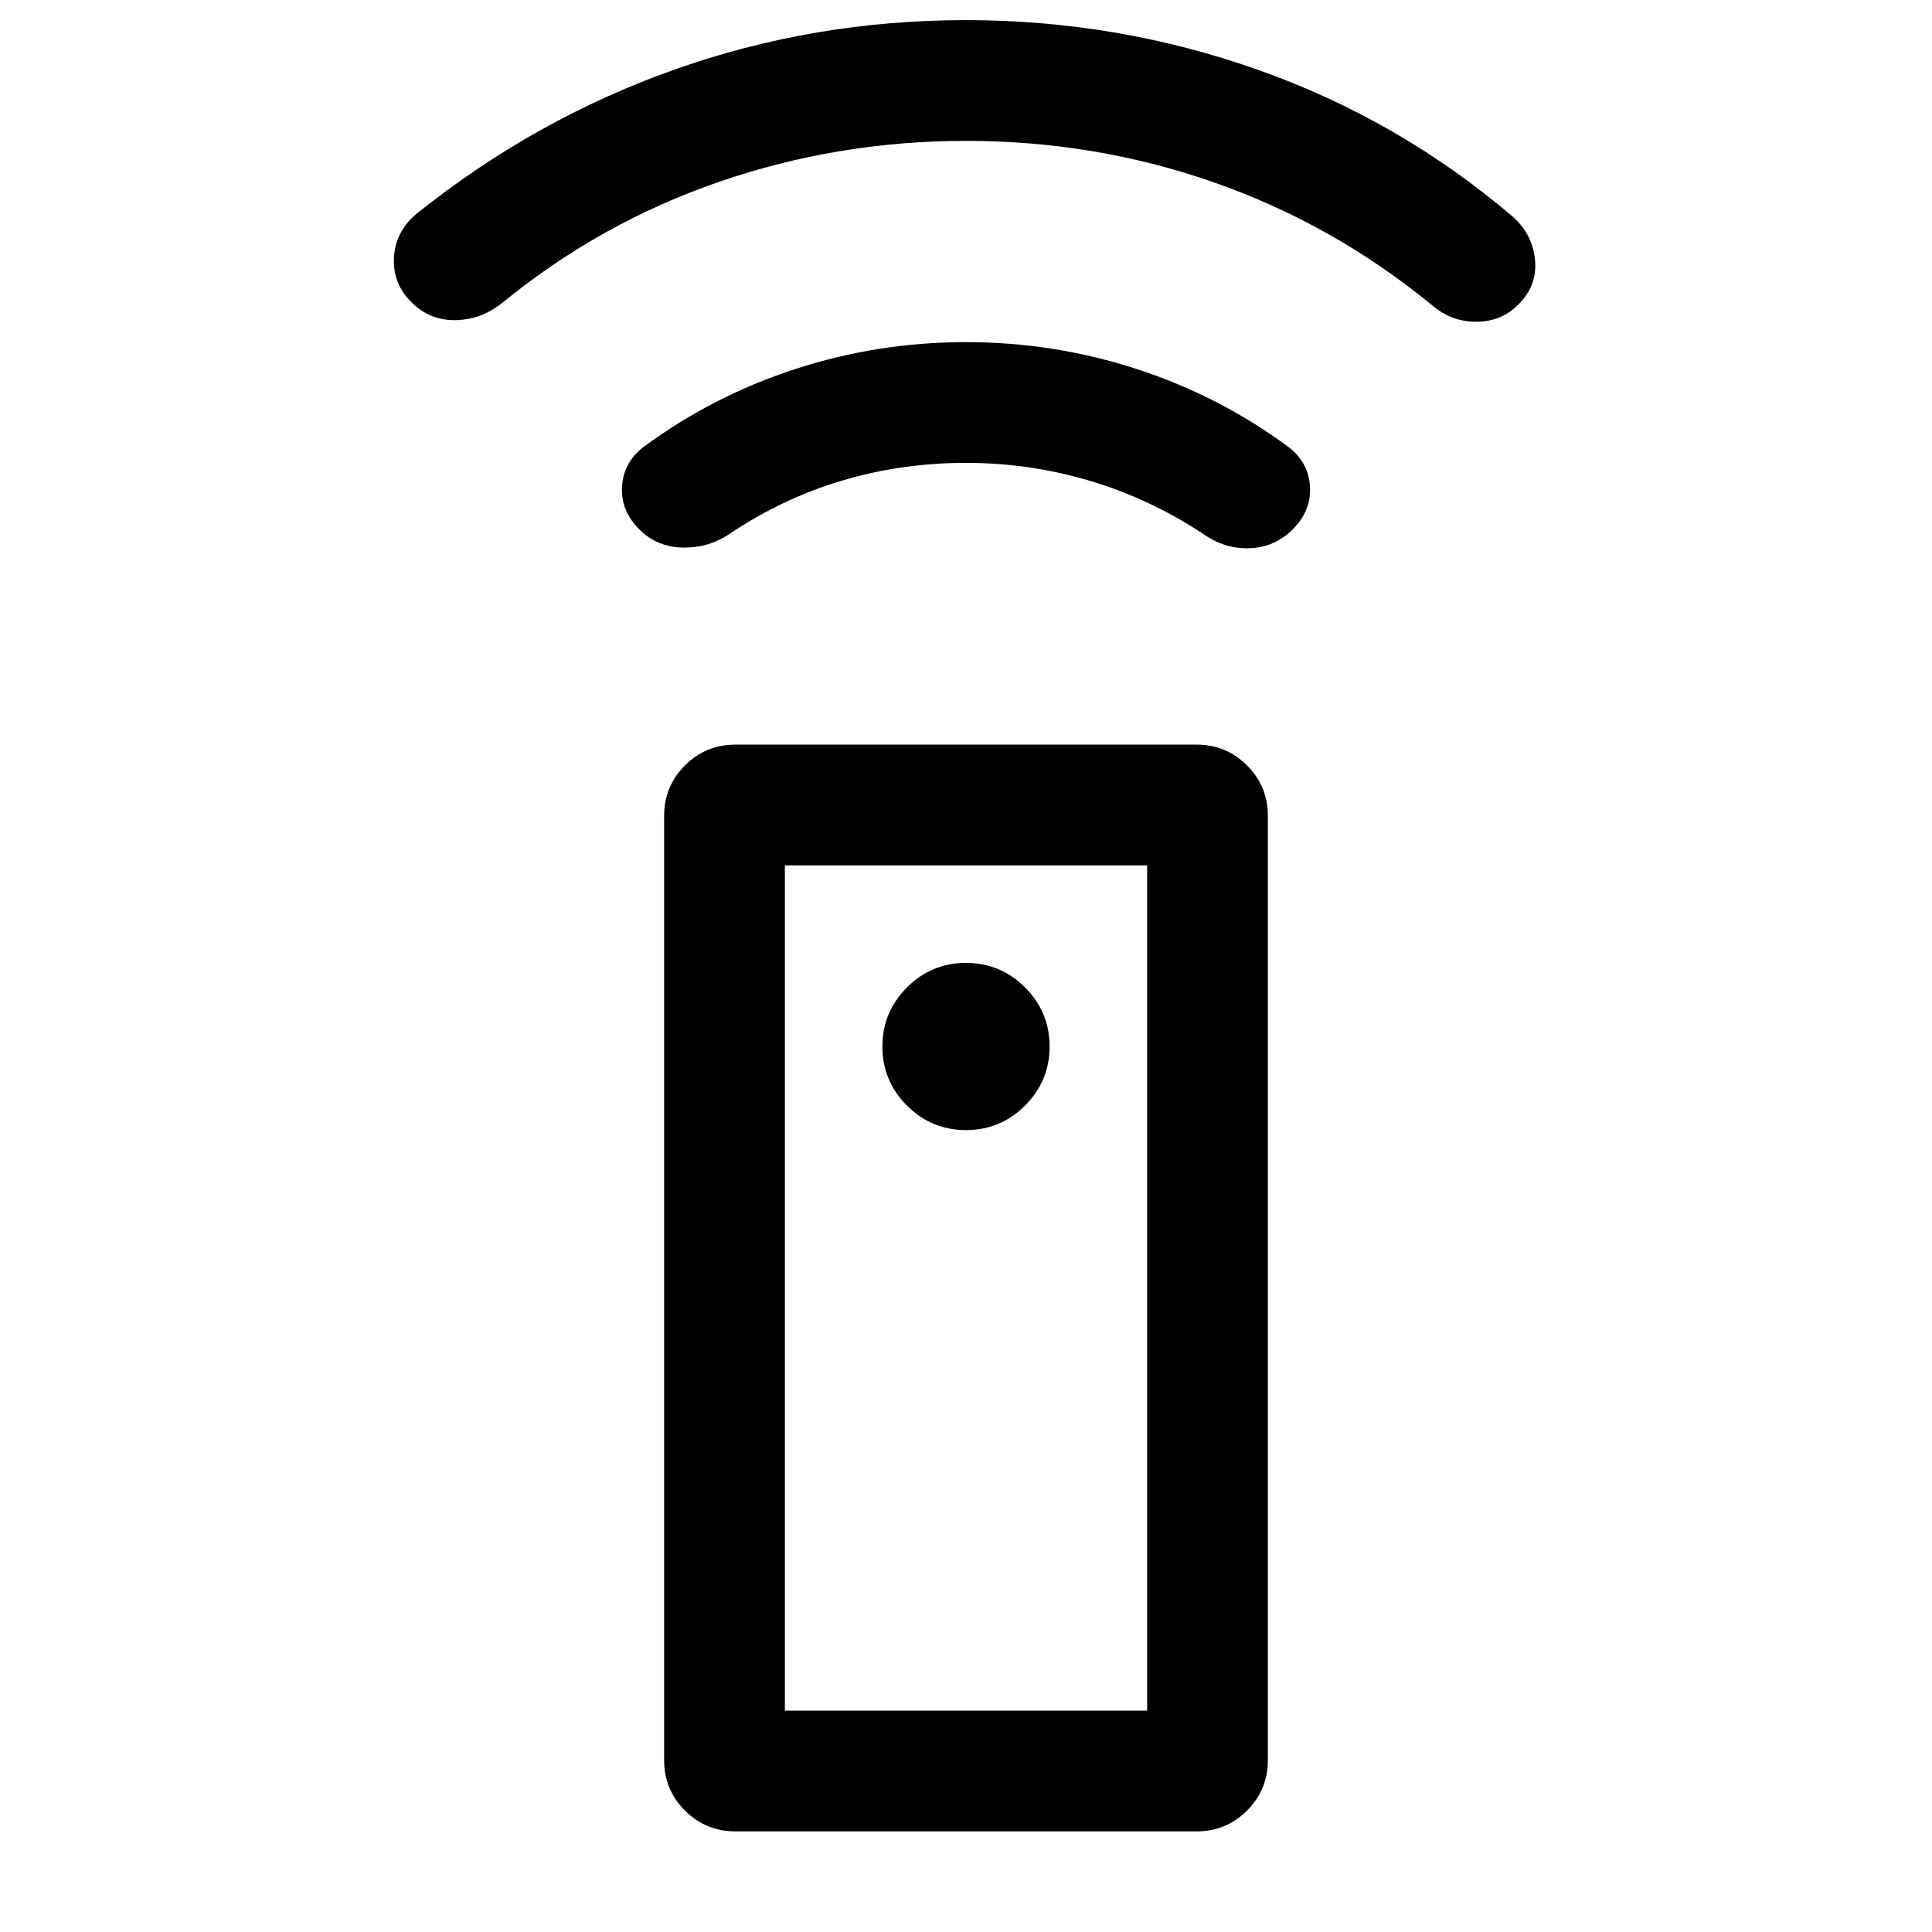 <svg xmlns="http://www.w3.org/2000/svg" height="24" viewBox="0 -960 960 960" width="24"><path d="M365.385-50q-14.692 0-25.038-10.347-10.346-10.346-10.346-25.038v-469.23q0-14.692 10.346-25.038t25.038-10.346h229.23q14.692 0 25.038 10.346t10.346 25.038v469.23q0 14.692-10.346 25.038T594.615-50h-229.23ZM480-398.463q17.154 0 29.346-12.192T521.538-440q0-17.154-12.192-29.346T480-481.538q-17.154 0-29.346 12.192T438.462-440q0 17.154 12.192 29.346T480-398.462Zm0-331.539q-31.923 0-61.462 8.77-29.538 8.769-56.077 26.538-10.538 7.077-23.307 6.769-12.769-.307-21.461-9-9.308-9.307-8.615-21.268.692-11.962 10.615-19.654 34.461-25.461 75.538-38.807 41.077-13.346 84.769-13.346 43.692 0 84.769 13.346 41.077 13.346 75.538 38.807 9.923 7.692 10.615 19.654.693 11.961-8.615 21.268-8.692 8.693-20.846 9.308-12.153.615-22.691-6.462-26.539-17.769-56.693-26.846-30.154-9.077-62.077-9.077Zm0-160q-63.539 0-122.462 20.27-58.923 20.269-107.462 59.807-10.538 8.693-23.499 9-12.961.308-22.269-9-9.307-9.307-8.538-22.268.769-12.962 11.308-21.654 58.461-46.846 127.845-71.5Q404.308-949.999 480-949.999q75.307 0 145.192 24.73 69.884 24.731 126.346 72.808 9.923 8.692 11.192 21.461 1.269 12.769-8.038 22.076-8.308 8.693-20.961 8.808-12.654.115-22.577-8.577Q662-848.847 603.077-869.424 544.154-890.001 480-890.001Zm-90.001 780.002h180.002v-420.002H389.999v420.002Zm0 0h180.002-180.002Z"/></svg>